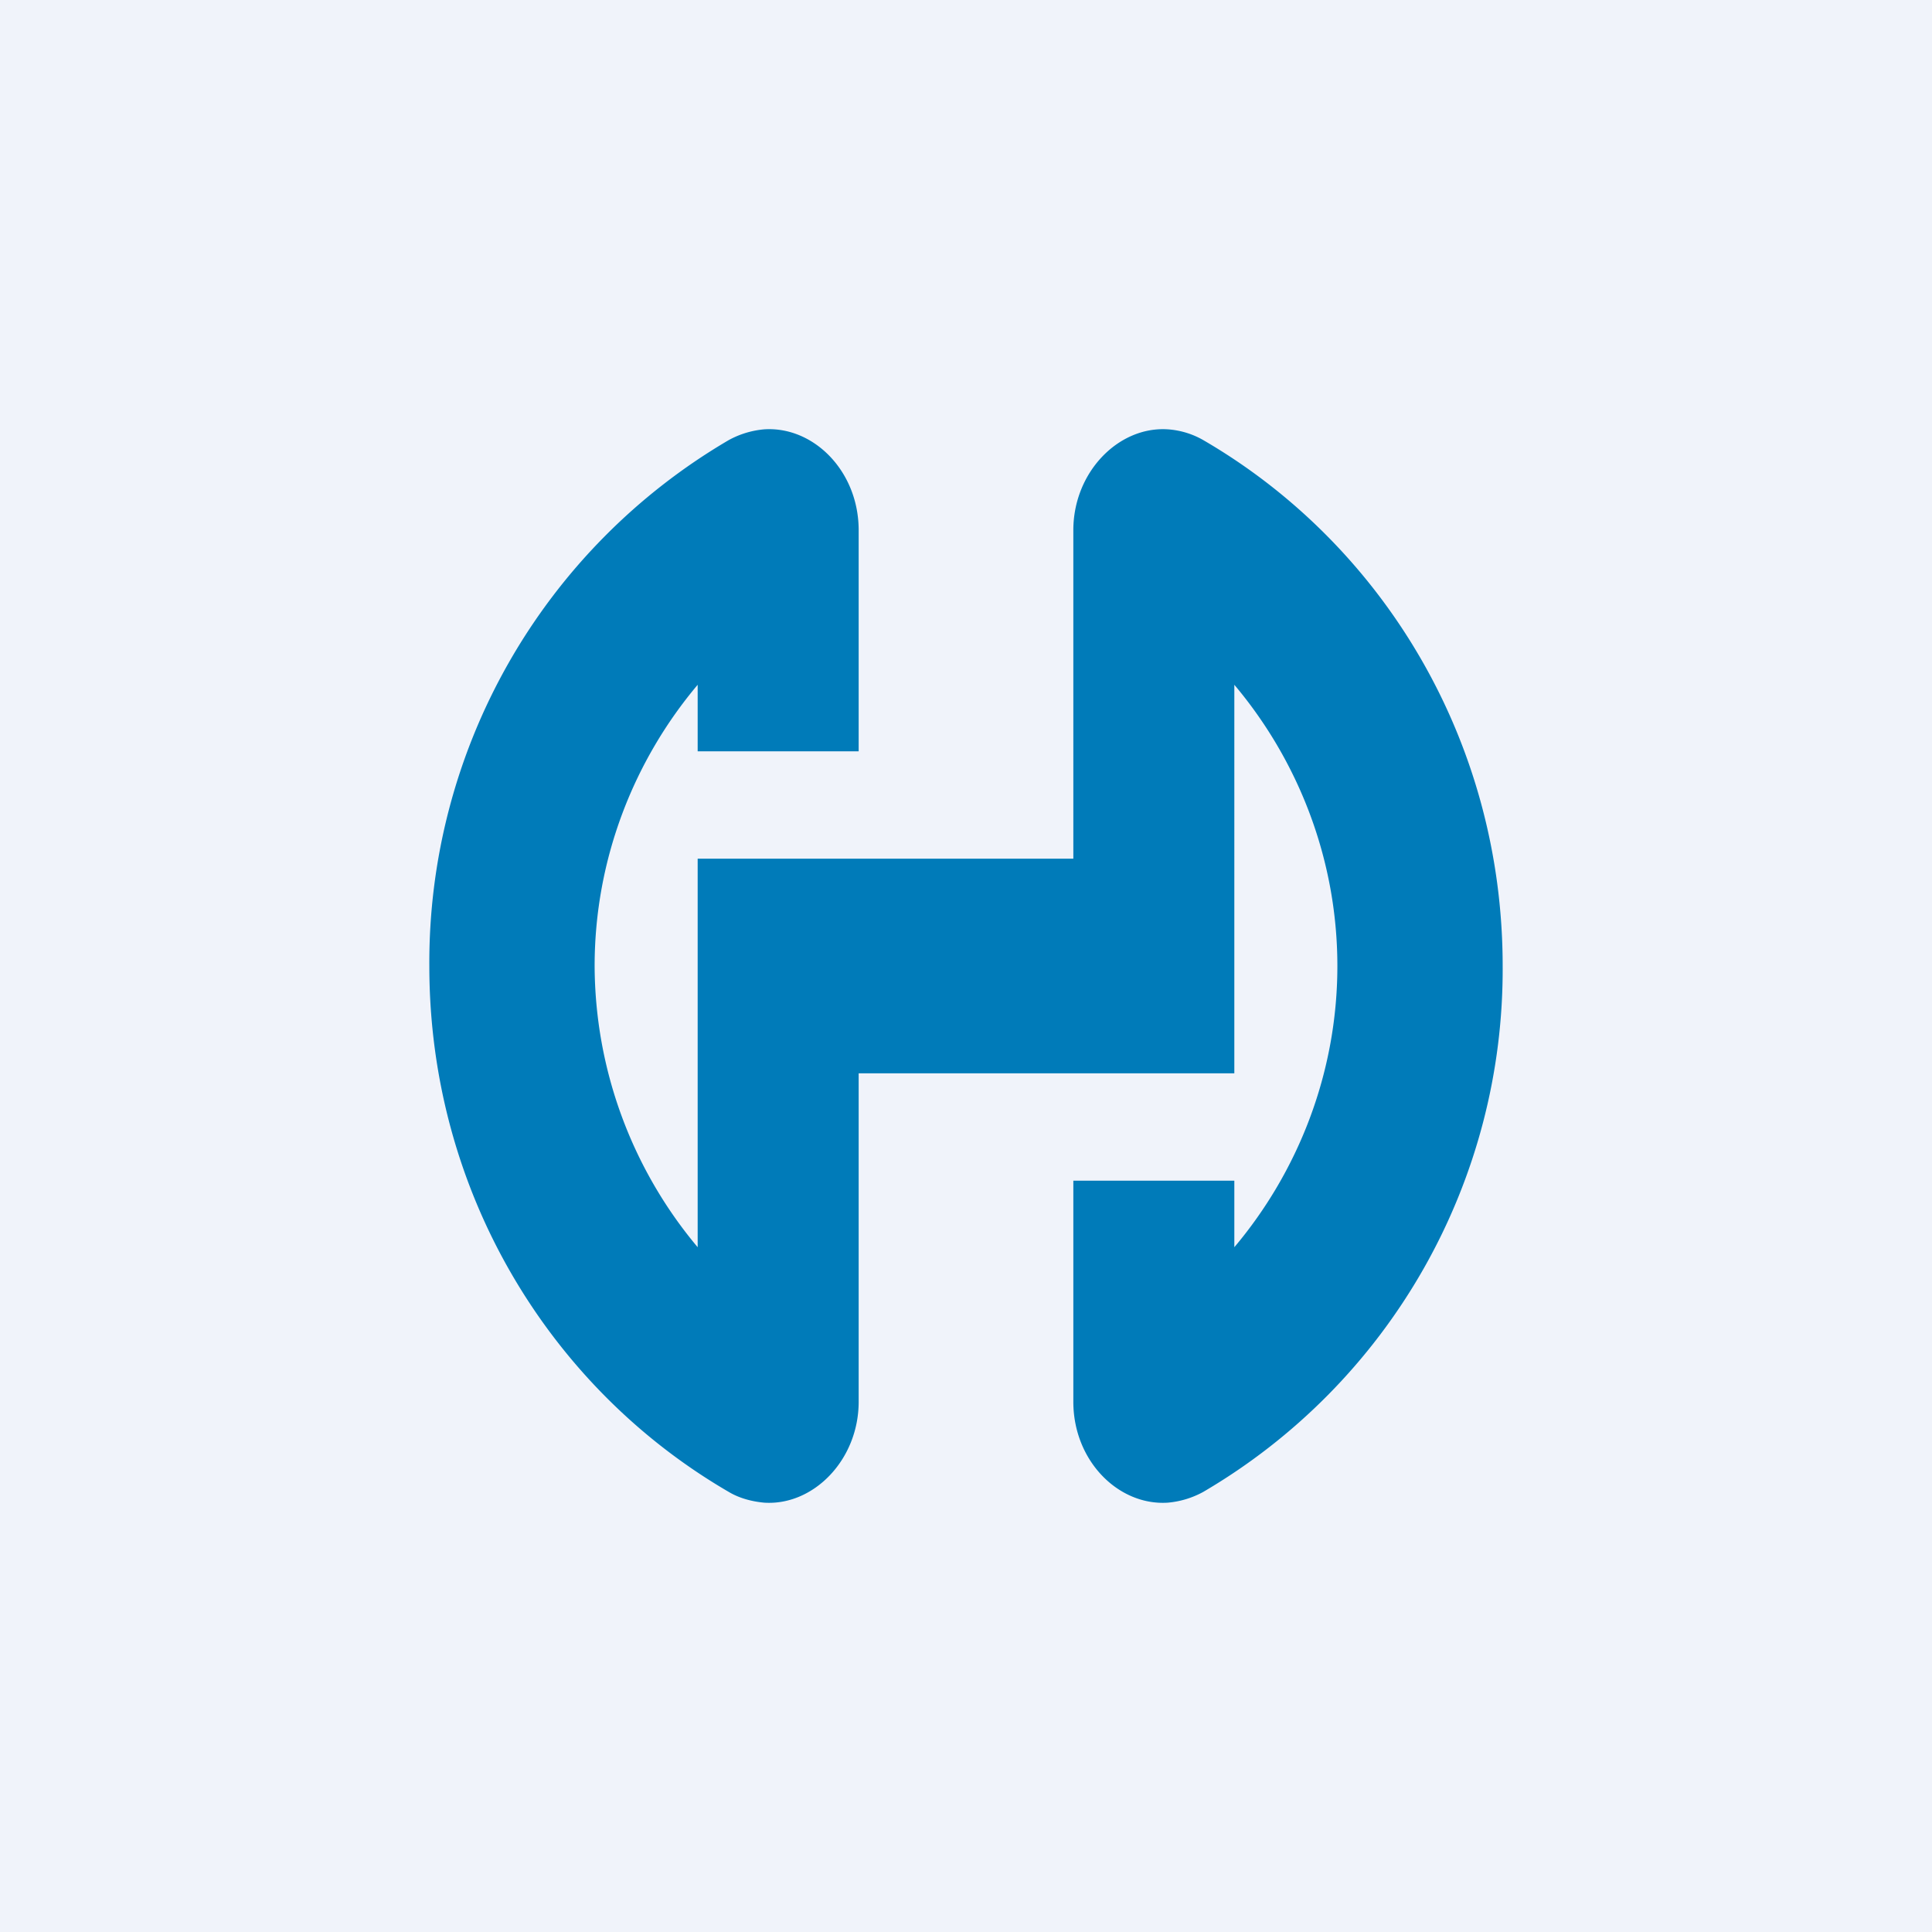 <!-- by TradingView --><svg width="18" height="18" viewBox="0 0 18 18" xmlns="http://www.w3.org/2000/svg"><path fill="#F0F3FA" d="M0 0h18v18H0z"/><path d="M12.46 9c0 1-.37 1.92-.96 2.62V11H10v2.06c0 .55.42.97.88.94a.84.84 0 0 0 .33-.1A5.64 5.64 0 0 0 14 9c0-2.1-1.12-3.93-2.79-4.9a.77.77 0 0 0-.33-.1c-.46-.03-.88.4-.88.94V8H6.5v3.62A4.1 4.1 0 0 1 5.54 9c0-1 .37-1.92.96-2.62V7H8V4.94c0-.55-.42-.97-.88-.94a.84.84 0 0 0-.33.1A5.64 5.64 0 0 0 4 9c0 2.1 1.12 3.93 2.79 4.9.1.06.22.09.33.1.46.03.88-.4.88-.94V10h3.5V6.38c.59.7.96 1.62.96 2.62Z" fill="#007BB9"/></svg>